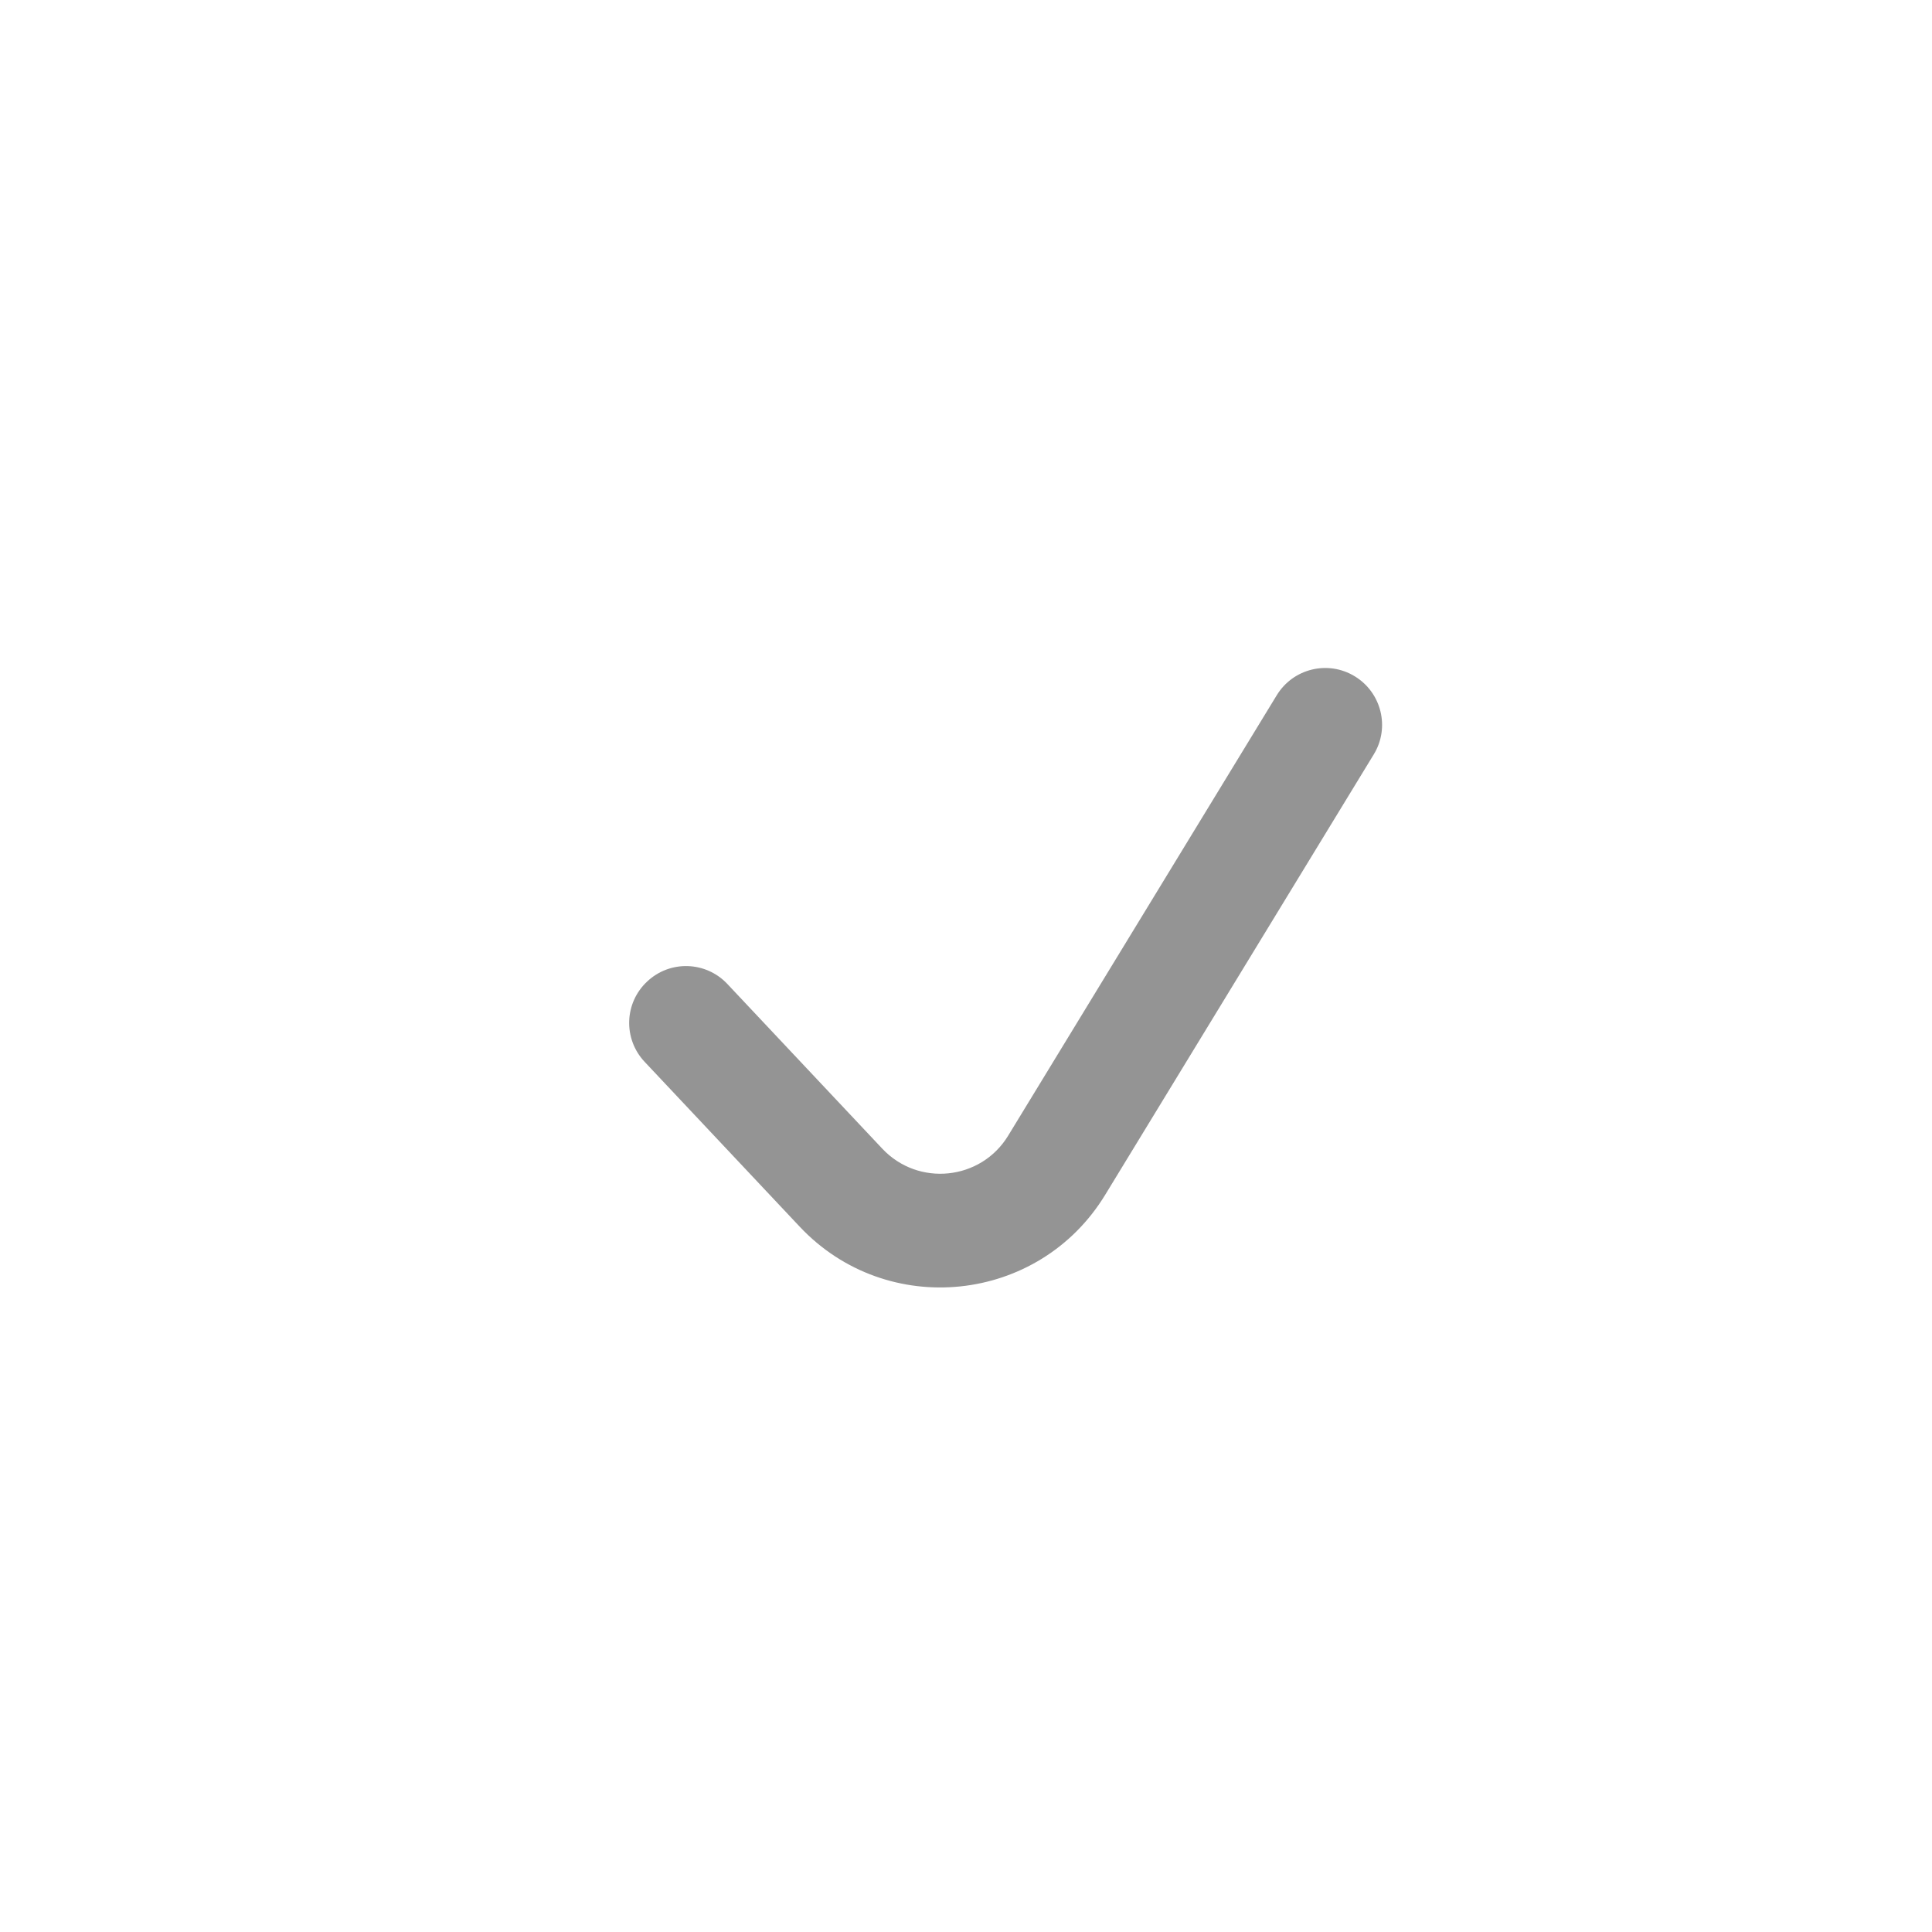 <svg width="17" height="17" viewBox="0 0 17 17" fill="none" xmlns="http://www.w3.org/2000/svg">
<path fill-rule="evenodd" clip-rule="evenodd" d="M11.921 5.951C11.685 5.807 11.378 5.882 11.234 6.118L8.871 9.993C8.631 10.387 8.081 10.444 7.764 10.108L6.4 8.658C6.211 8.457 5.895 8.447 5.694 8.637C5.492 8.826 5.483 9.142 5.672 9.343L7.036 10.793C7.805 11.611 9.141 11.472 9.725 10.513L12.088 6.638C12.232 6.403 12.157 6.095 11.921 5.951Z" fill="#949494"/>
</svg>
